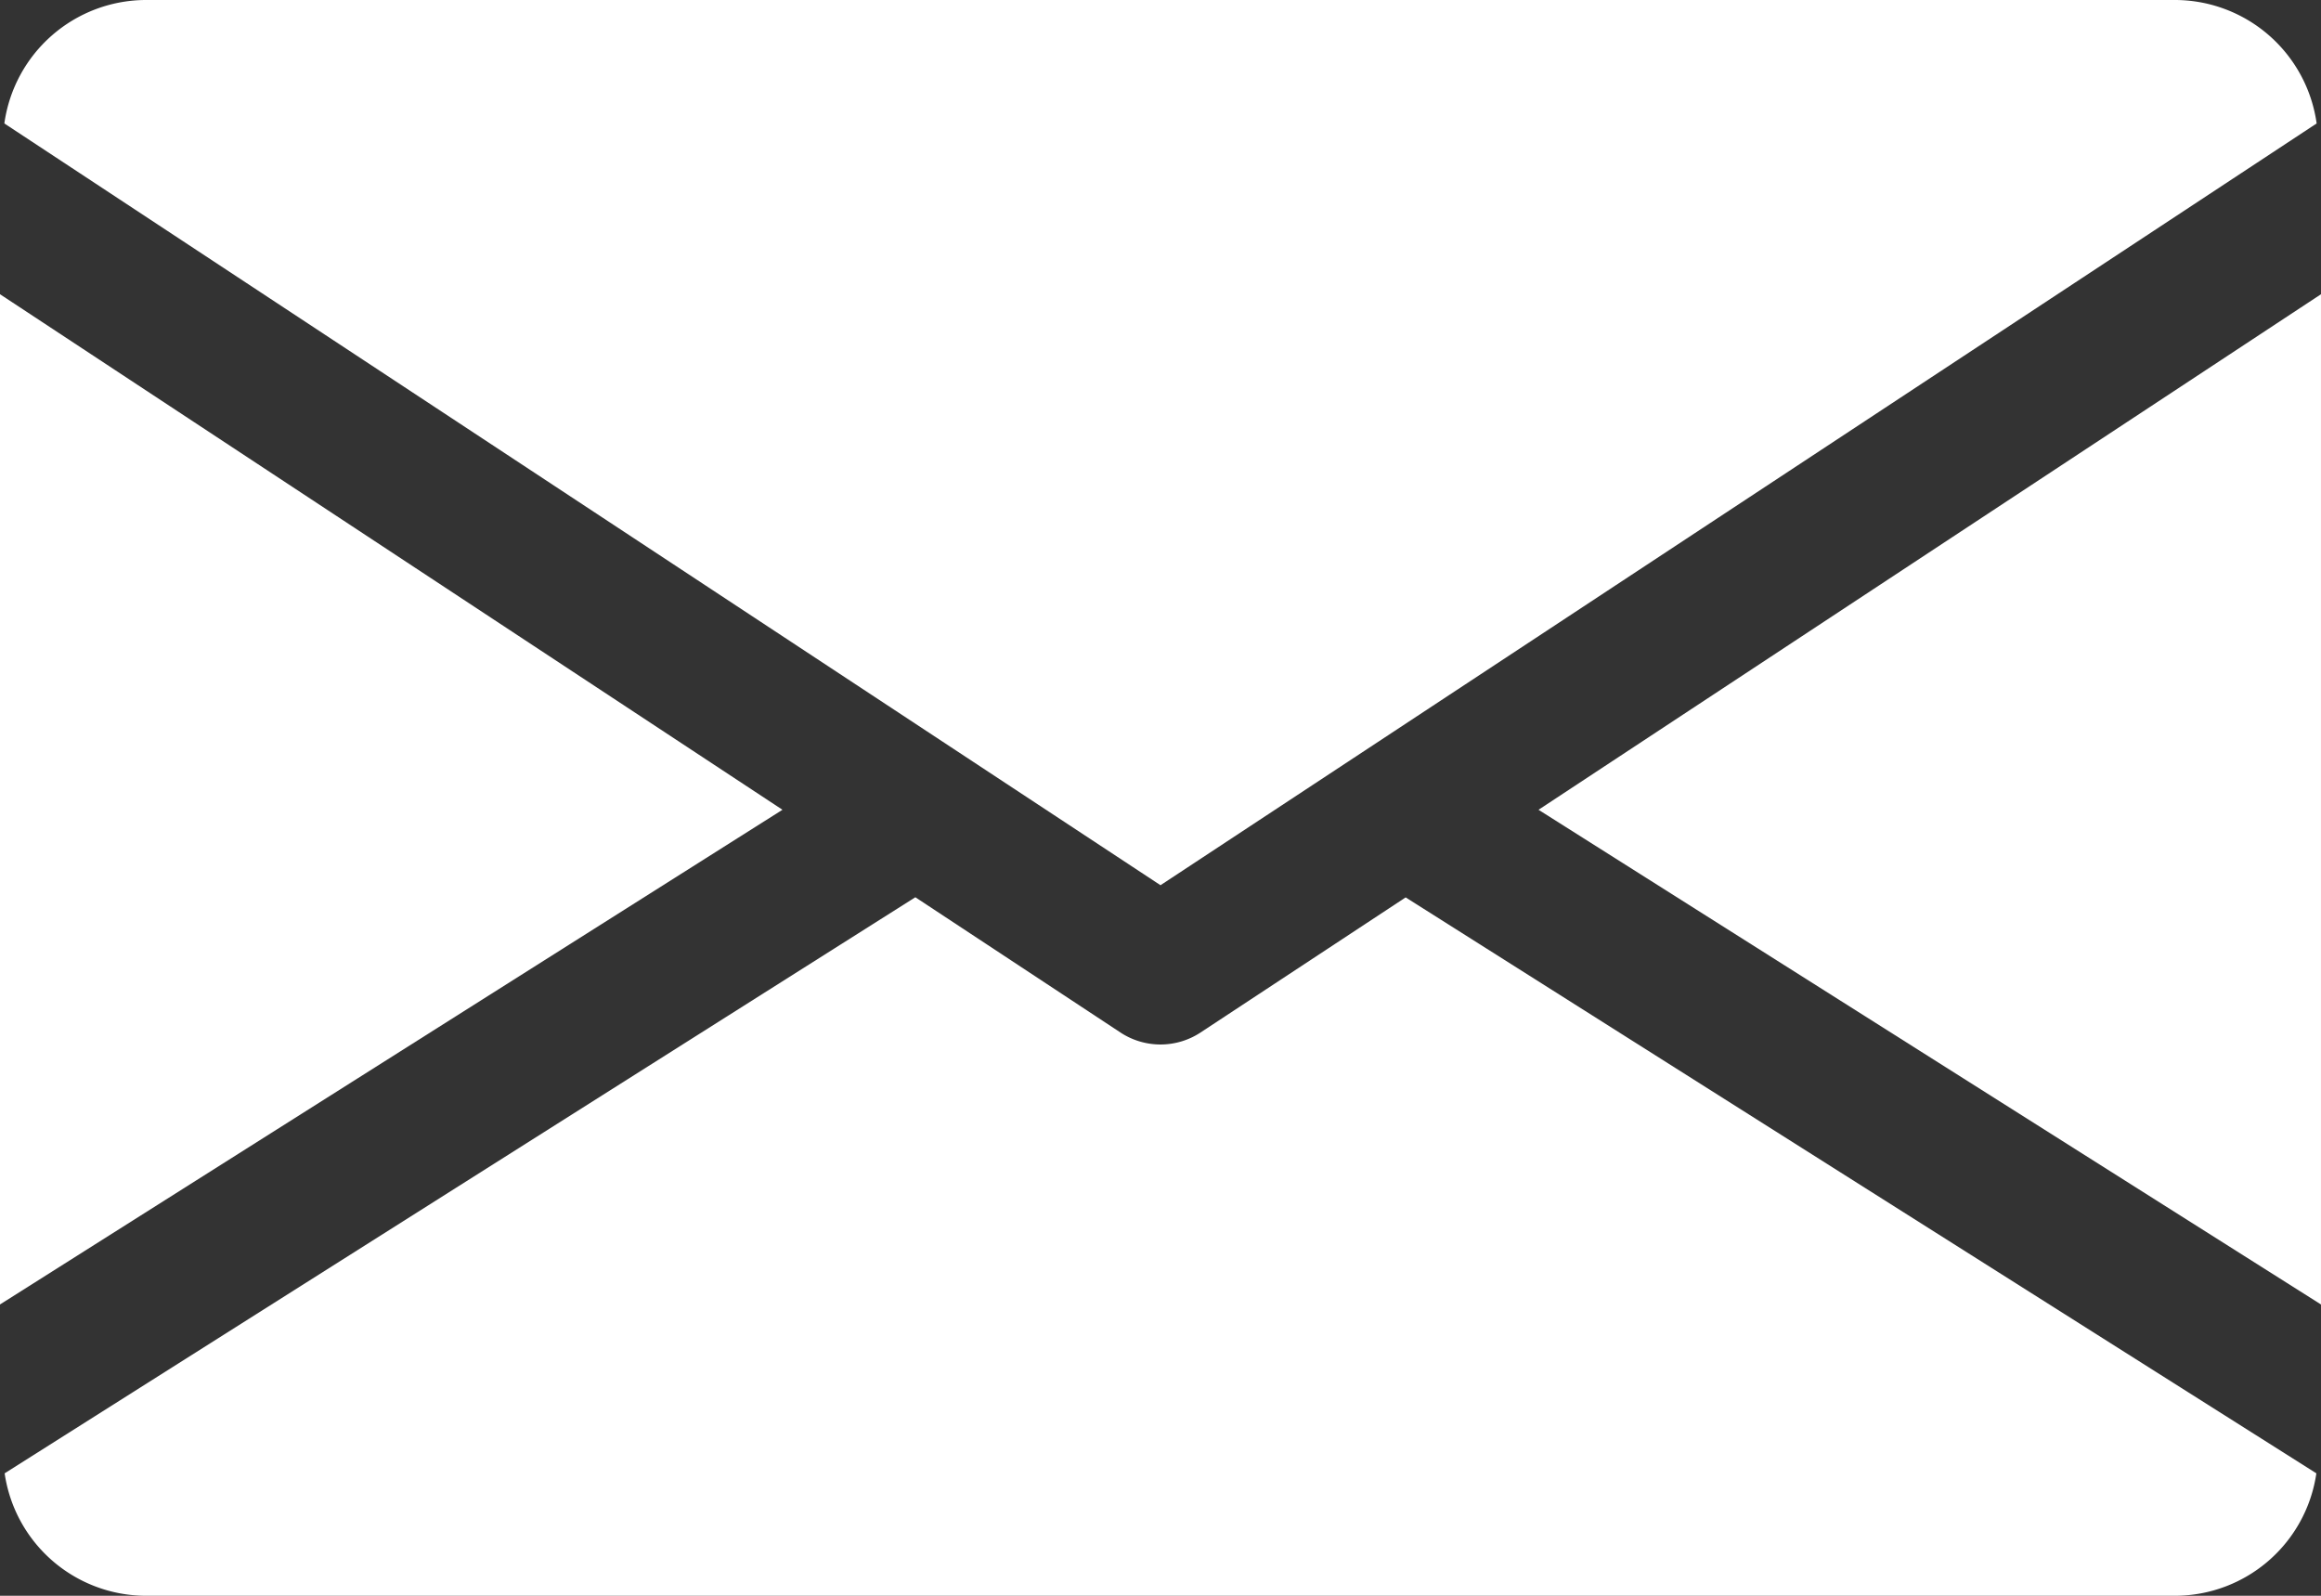 <svg xmlns="http://www.w3.org/2000/svg" width="324.916" height="223.379" viewBox="0 0 324.916 223.379">
  <rect x="0" y="0" width="324.916" height="223.379" fill="#333333" stroke="none"/>
  <g id="email" transform="translate(0 -80)">
    <g id="Group_22" data-name="Group 22" transform="translate(215.378 121.183)">
      <g id="Group_21" data-name="Group 21">
        <path id="Path_46" data-name="Path 46" d="M339.392,217.068l109.537,69.248V144.9Z" transform="translate(-339.392 -144.896)" fill="#fff"/>
      </g>
    </g>
    <g id="Group_24" data-name="Group 24" transform="translate(0 121.183)">
      <g id="Group_23" data-name="Group 23">
        <path id="Path_47" data-name="Path 47" d="M0,144.9V286.315l109.537-69.248Z" transform="translate(0 -144.896)" fill="#fff"/>
      </g>
    </g>
    <g id="Group_26" data-name="Group 26" transform="translate(0.609 80)">
      <g id="Group_25" data-name="Group 25">
        <path id="Path_48" data-name="Path 48" d="M304.959,80H20.658A20.055,20.055,0,0,0,.96,97.281L162.809,203.915,324.657,97.281A20.055,20.055,0,0,0,304.959,80Z" transform="translate(-0.96 -80)" fill="#fff"/>
      </g>
    </g>
    <g id="Group_28" data-name="Group 28" transform="translate(0.65 205.6)">
      <g id="Group_27" data-name="Group 27">
        <path id="Path_49" data-name="Path 49" d="M197.151,277.94l-28.735,18.926a10.2,10.2,0,0,1-11.169,0L128.513,277.92,1.024,358.56A20.023,20.023,0,0,0,20.681,375.7h284.3A20.023,20.023,0,0,0,324.64,358.56Z" transform="translate(-1.024 -277.92)" fill="#fff"/>
      </g>
    </g>
  </g>
</svg>

